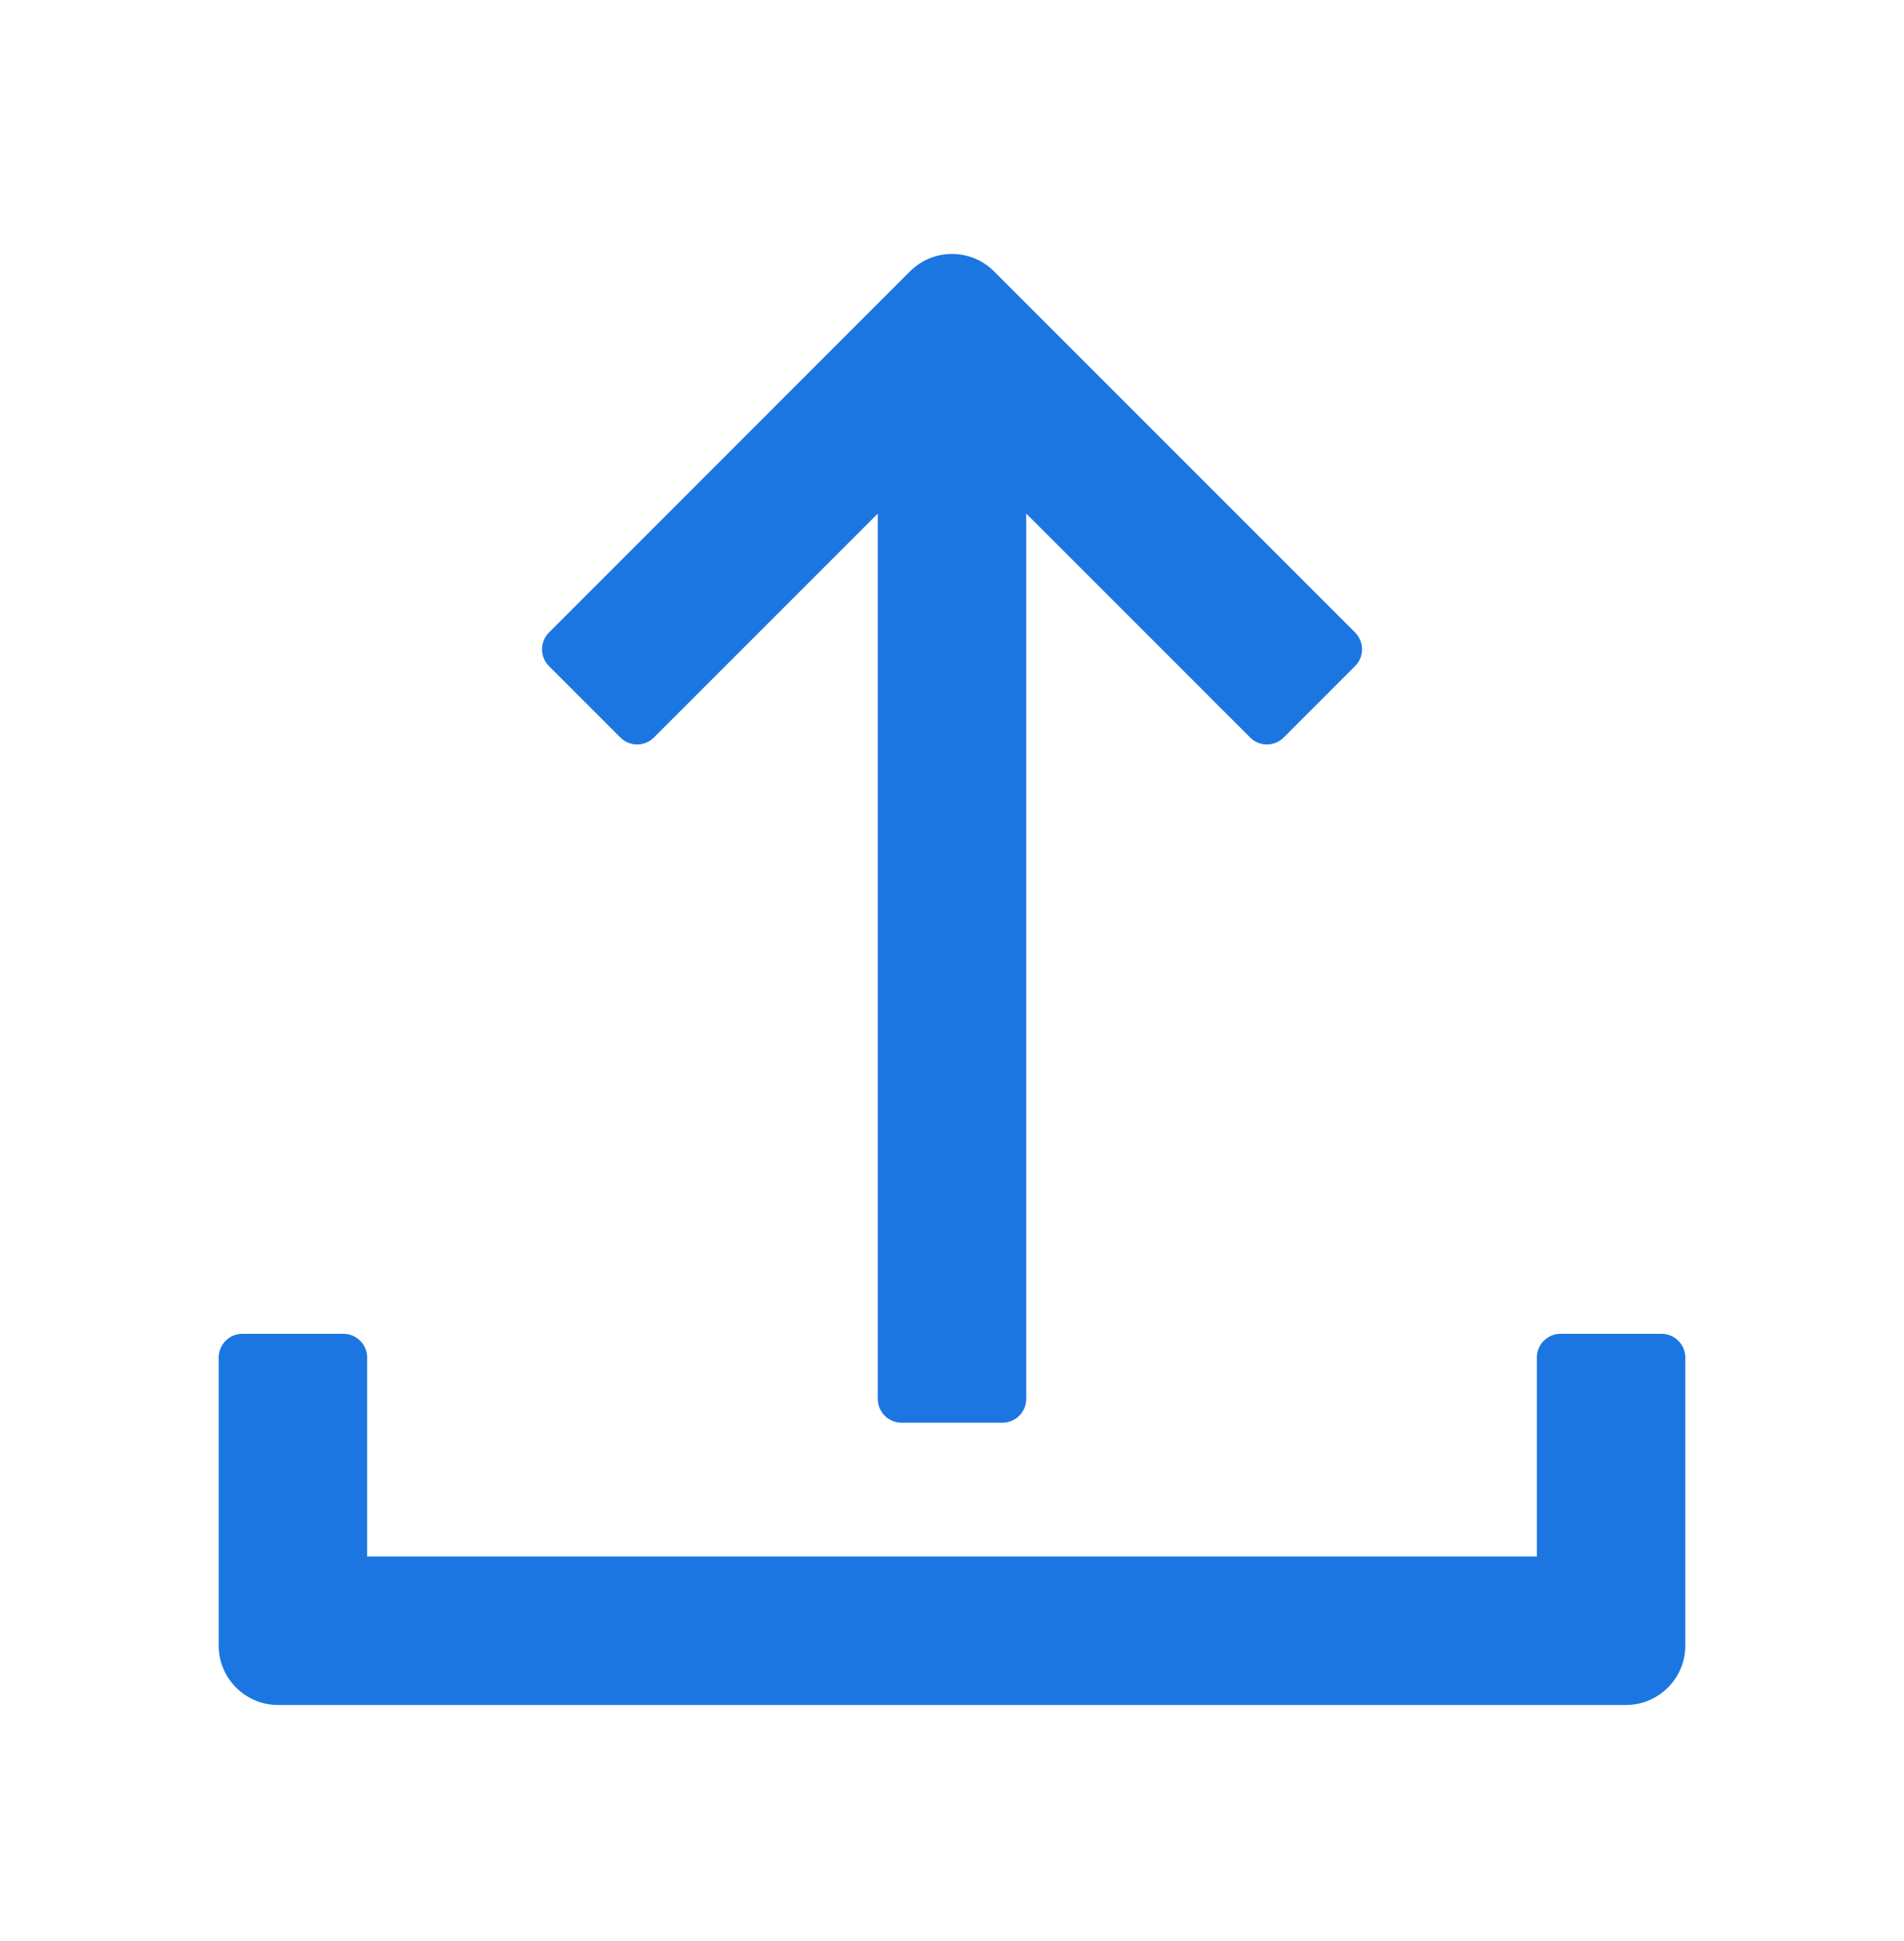 <svg width="52" height="53" viewBox="0 0 52 53" fill="none" xmlns="http://www.w3.org/2000/svg">
<path d="M24.854 7.409C25.268 6.995 25.85 6.851 26.38 6.979C26.662 7.046 26.929 7.189 27.148 7.409L37.008 17.27C37.262 17.523 37.262 17.934 37.008 18.187L35.059 20.137C34.806 20.39 34.395 20.39 34.142 20.137L28.027 14.022L28.027 38.198C28.027 38.556 27.737 38.846 27.378 38.846H24.622C24.263 38.846 23.973 38.556 23.973 38.198L23.973 14.024L17.86 20.137C17.607 20.39 17.196 20.39 16.943 20.137L14.994 18.188C14.74 17.934 14.74 17.524 14.994 17.27L24.854 7.409ZM7.594 46.554C6.699 46.554 5.973 45.828 5.973 44.933V37.068C5.973 36.709 6.263 36.419 6.621 36.419H9.378C9.736 36.419 10.027 36.709 10.027 37.068V42.5H41.973V37.068C41.973 36.709 42.263 36.419 42.621 36.419H45.378C45.736 36.419 46.027 36.709 46.027 37.068V44.933C46.027 45.828 45.301 46.554 44.405 46.554H7.594Z" fill="#1B76E2"/>
</svg>
